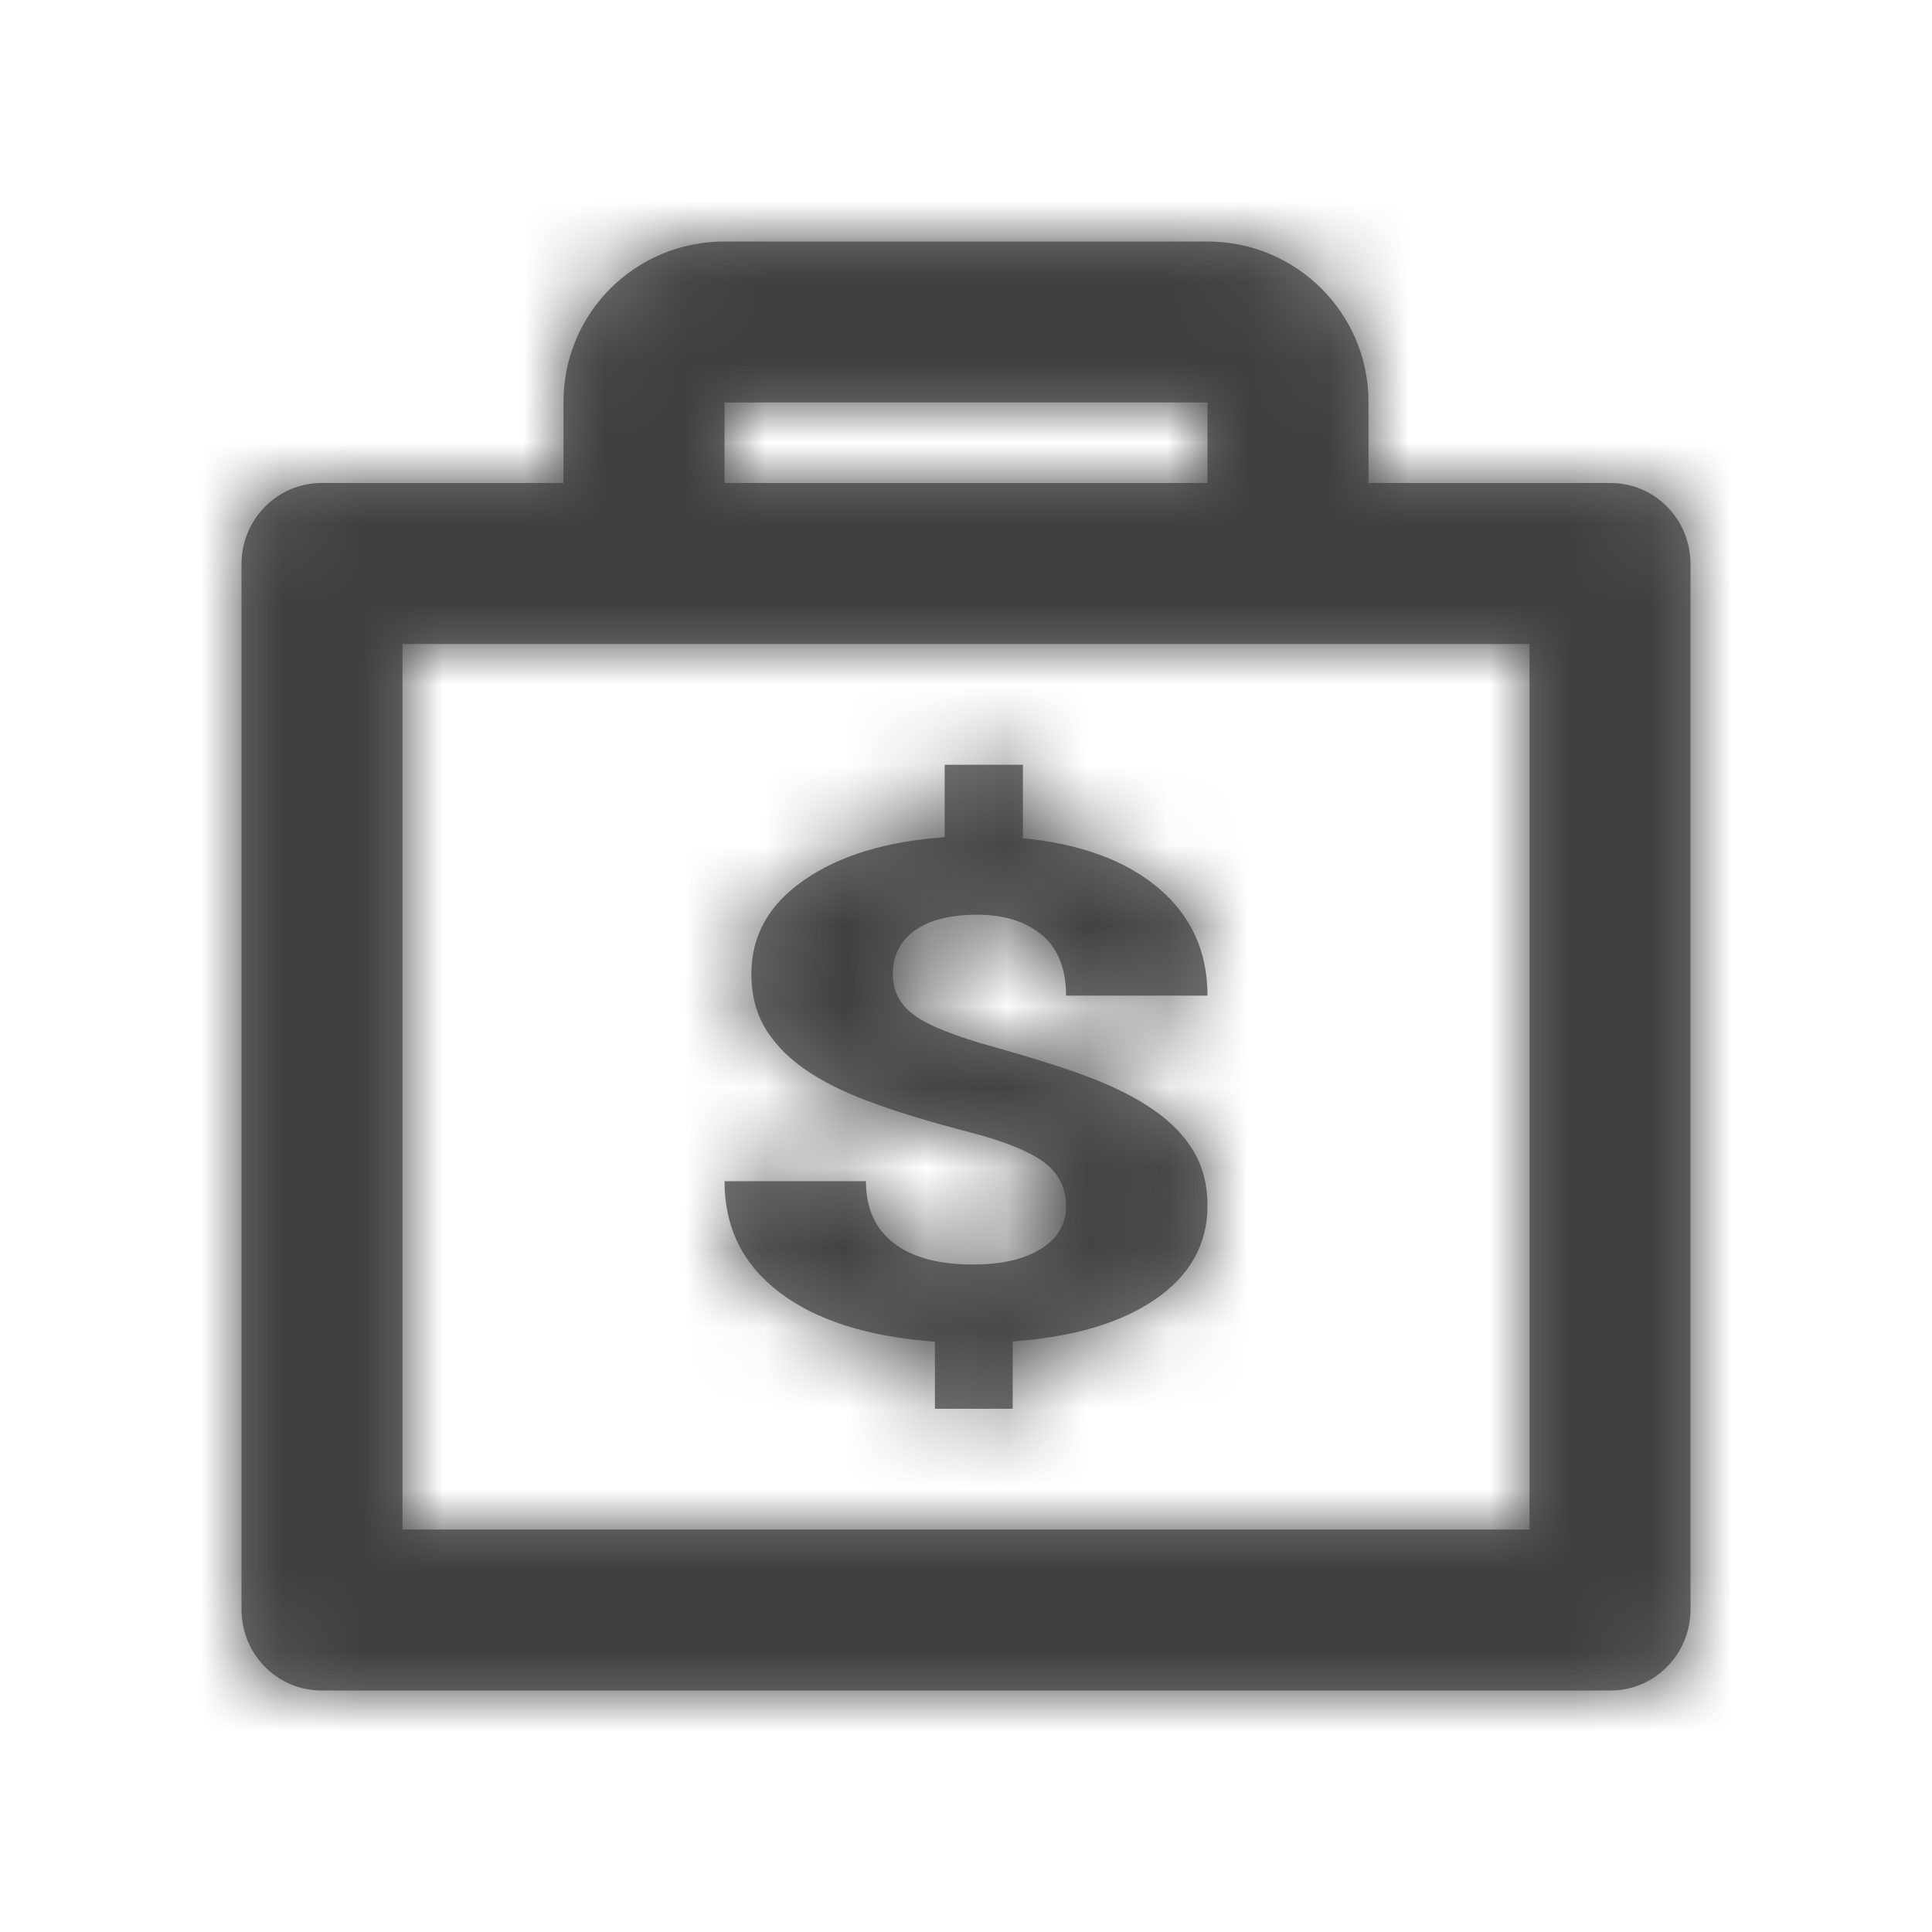 <?xml version="1.0" encoding="UTF-8"?>
<svg width="24px" height="24px" viewBox="0 0 24 24" version="1.1" xmlns="http://www.w3.org/2000/svg" xmlns:xlink="http://www.w3.org/1999/xlink">
    <!-- Generator: sketchtool 52.5 (67469) - http://www.bohemiancoding.com/sketch -->
    <title>Icon/Investor</title>
    <desc>Created with sketchtool.</desc>
    <defs>
        <path d="M17,6 L20.007,6 C20.555,6 21,6.449 21,7.007 L21,19.993 C21,20.549 20.555,21 20.007,21 L3.993,21 C3.445,21 3,20.551 3,19.993 L3,7.007 C3,6.451 3.445,6 3.993,6 L7,6 L7,4.992 C7,3.892 7.887,3 9,3 L15,3 C16.105,3 17,3.893 17,4.992 L17,6 Z M9,6 L15,6 L15,5 L9,5 L9,6 Z M5,8 L5,19 L19,19 L19,8 L5,8 Z M13.243,14.985 C13.243,14.755 13.15,14.572 12.966,14.436 C12.782,14.3 12.469,14.174 12.027,14.06 C11.585,13.945 11.204,13.831 10.885,13.716 C10.564,13.603 10.289,13.473 10.061,13.325 C9.832,13.178 9.654,13.005 9.526,12.806 C9.398,12.607 9.334,12.37 9.334,12.096 C9.334,11.621 9.553,11.233 9.991,10.931 C10.428,10.628 11.01,10.451 11.735,10.4 L11.735,9.5 L12.707,9.5 L12.707,10.413 C13.425,10.483 13.987,10.69 14.392,11.033 C14.798,11.377 15,11.822 15,12.368 L13.243,12.368 C13.243,12.032 13.142,11.78 12.942,11.614 C12.742,11.447 12.473,11.363 12.137,11.363 C11.804,11.363 11.547,11.429 11.364,11.559 C11.183,11.689 11.091,11.869 11.091,12.099 C11.091,12.312 11.18,12.484 11.359,12.612 C11.536,12.742 11.868,12.874 12.353,13.008 C12.836,13.143 13.234,13.269 13.547,13.388 C13.859,13.508 14.122,13.642 14.337,13.793 C14.552,13.943 14.716,14.113 14.83,14.306 C14.943,14.497 15,14.721 15,14.976 C15,15.453 14.785,15.84 14.356,16.137 C13.925,16.435 13.334,16.61 12.58,16.663 L12.58,17.5 L11.614,17.5 L11.614,16.667 C10.783,16.606 10.14,16.402 9.684,16.055 C9.228,15.709 9,15.248 9,14.673 L10.757,14.673 C10.757,15.007 10.871,15.263 11.101,15.441 C11.329,15.619 11.659,15.708 12.088,15.708 C12.444,15.708 12.726,15.643 12.933,15.512 C13.139,15.382 13.243,15.207 13.243,14.985 Z" id="path-1"></path>
    </defs>
    <g id="Icons" stroke="none" stroke-width="1" fill="none" fill-rule="evenodd">
        <g id="Icon/Investor">
            <mask id="mask-2" fill="white">
                <use xlink:href="#path-1"></use>
            </mask>
            <use id="Investor" fill="#757575" opacity="0.9" xlink:href="#path-1"></use>
            <g id="Color-/-Charcoal" mask="url(#mask-2)" fill="#404040">
                <rect id="Rectangle-6" x="0" y="0" width="24" height="24"></rect>
            </g>
        </g>
    </g>
</svg>
